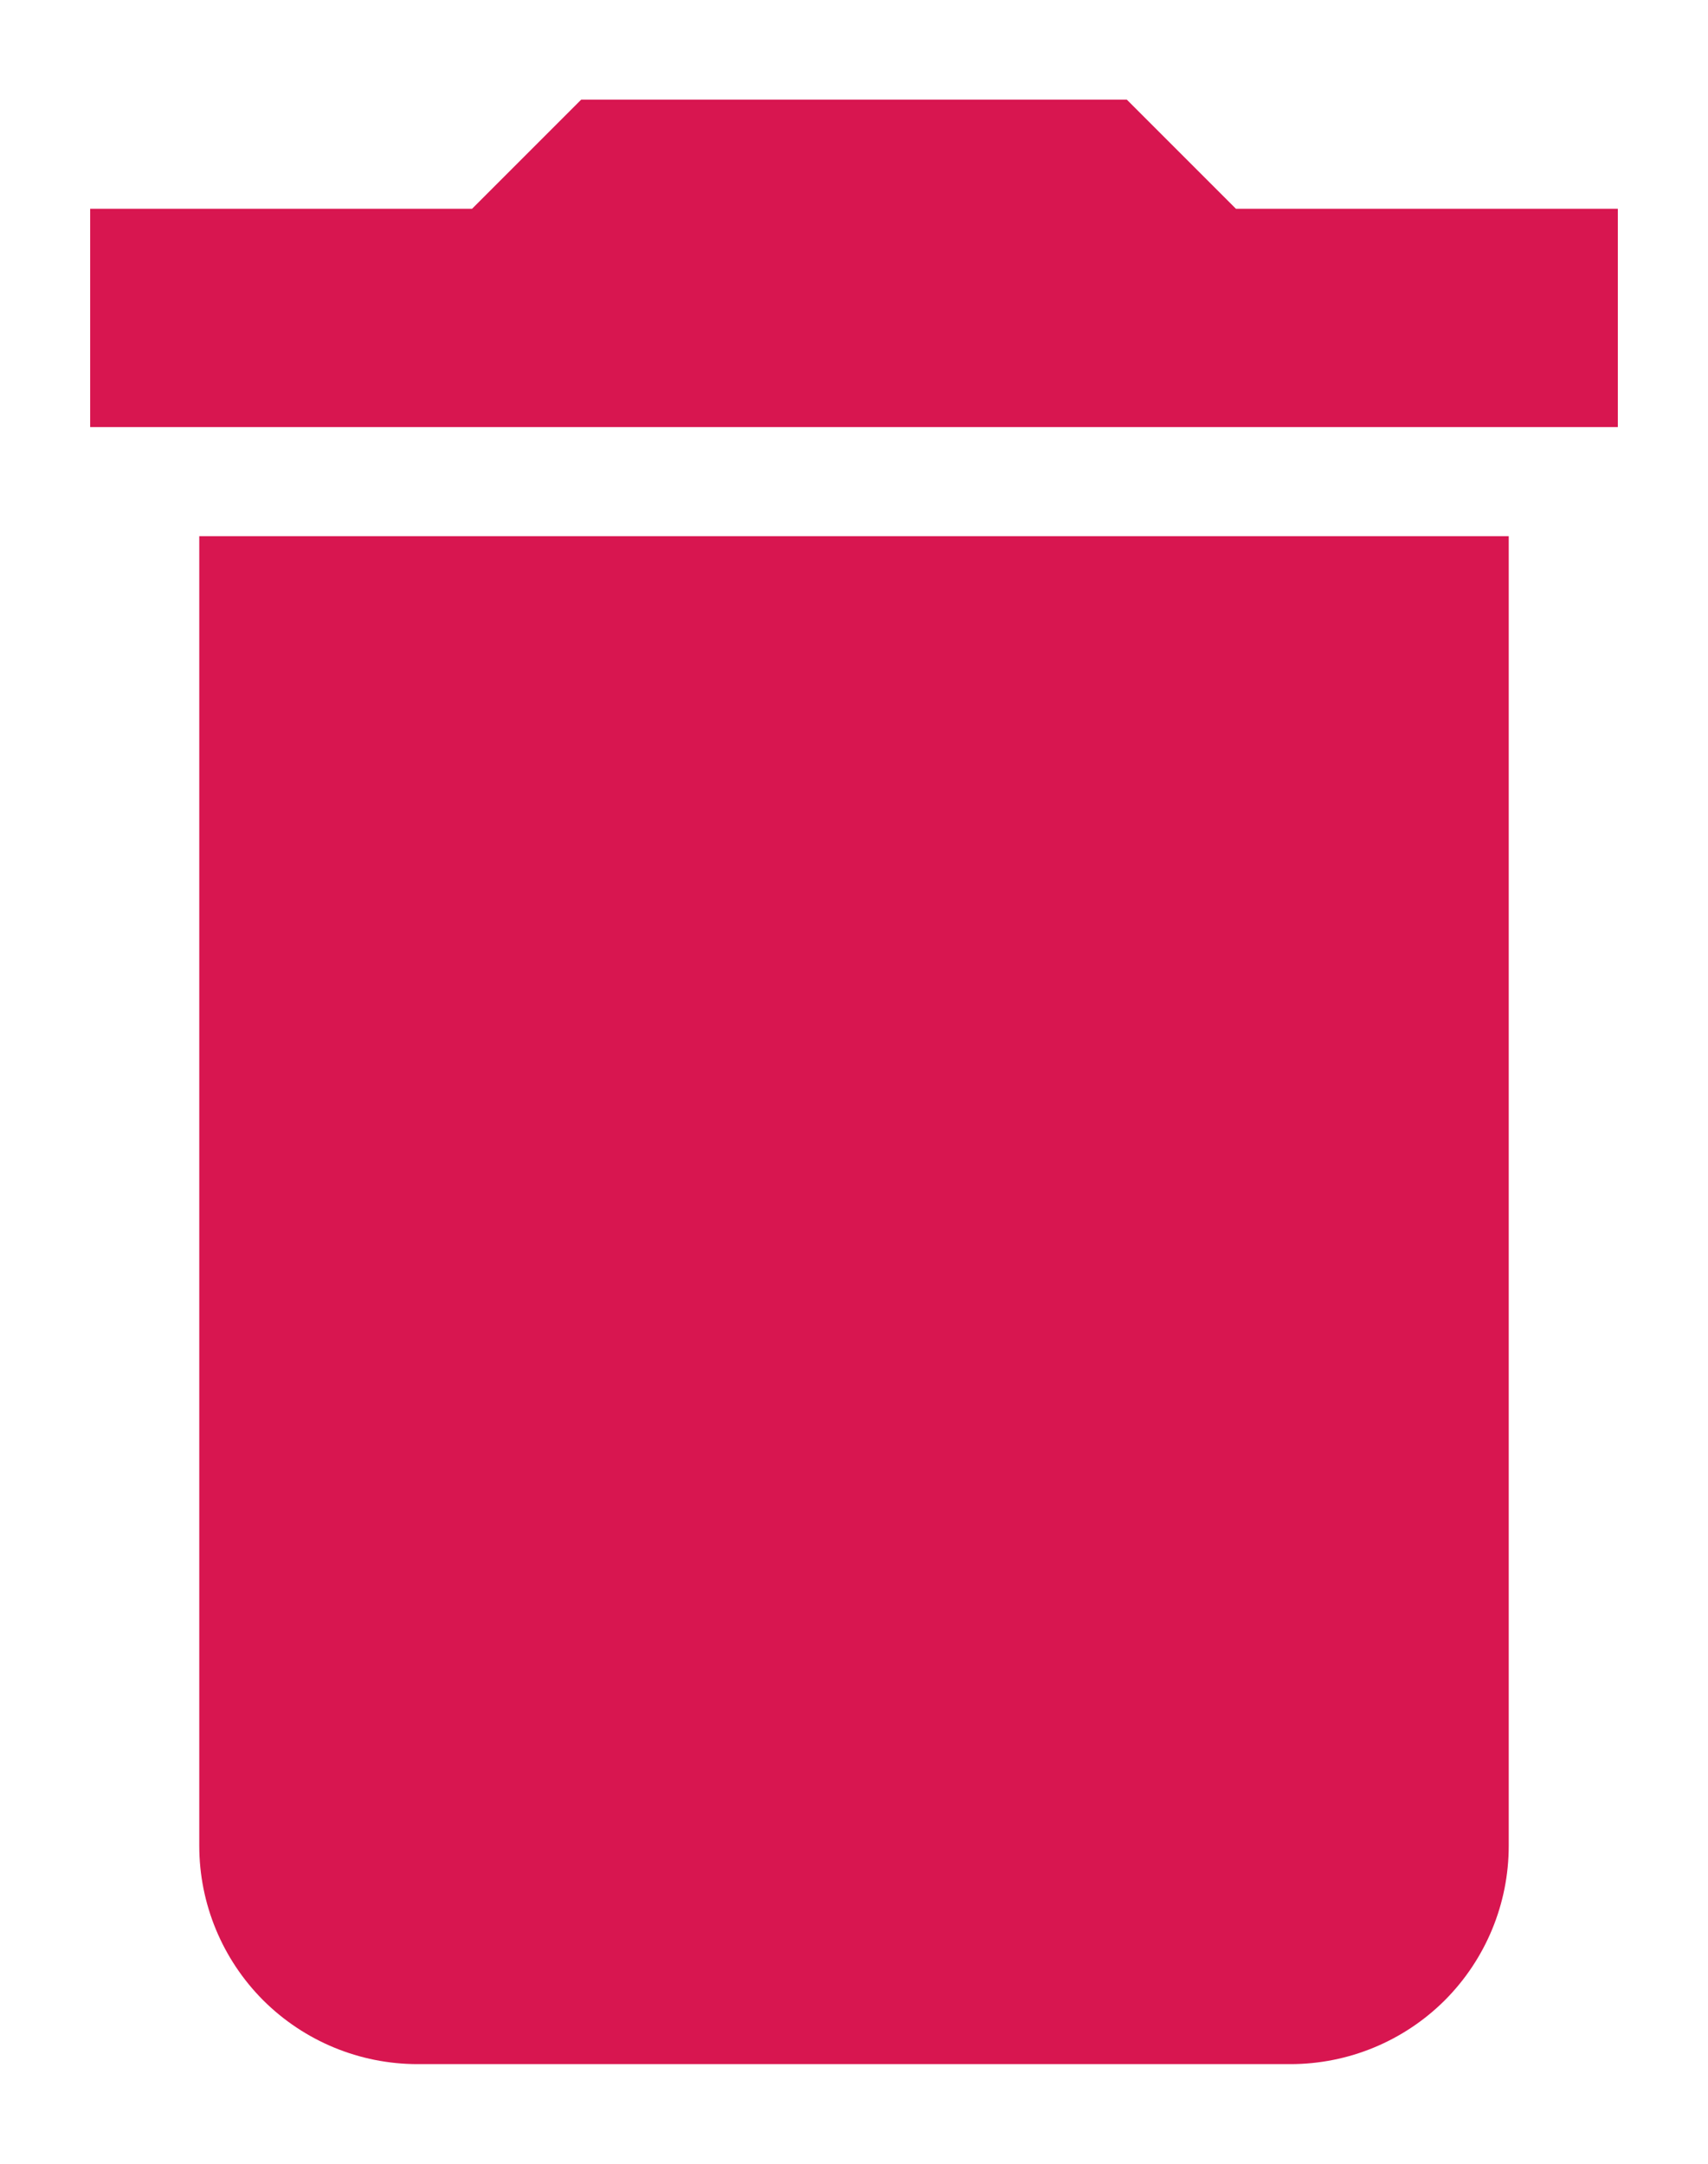 <svg width="15" height="19" viewBox="0 0 15 19" fill="none" xmlns="http://www.w3.org/2000/svg">
<path d="M14.208 1.833H10.854L9.896 0.875H5.104L4.146 1.833H0.792V3.75H14.208M1.75 16.208C1.75 16.717 1.952 17.204 2.311 17.564C2.671 17.923 3.158 18.125 3.667 18.125H11.333C11.842 18.125 12.329 17.923 12.689 17.564C13.048 17.204 13.25 16.717 13.25 16.208V4.708H1.75V16.208Z" fill="#D81650"/>
</svg>
